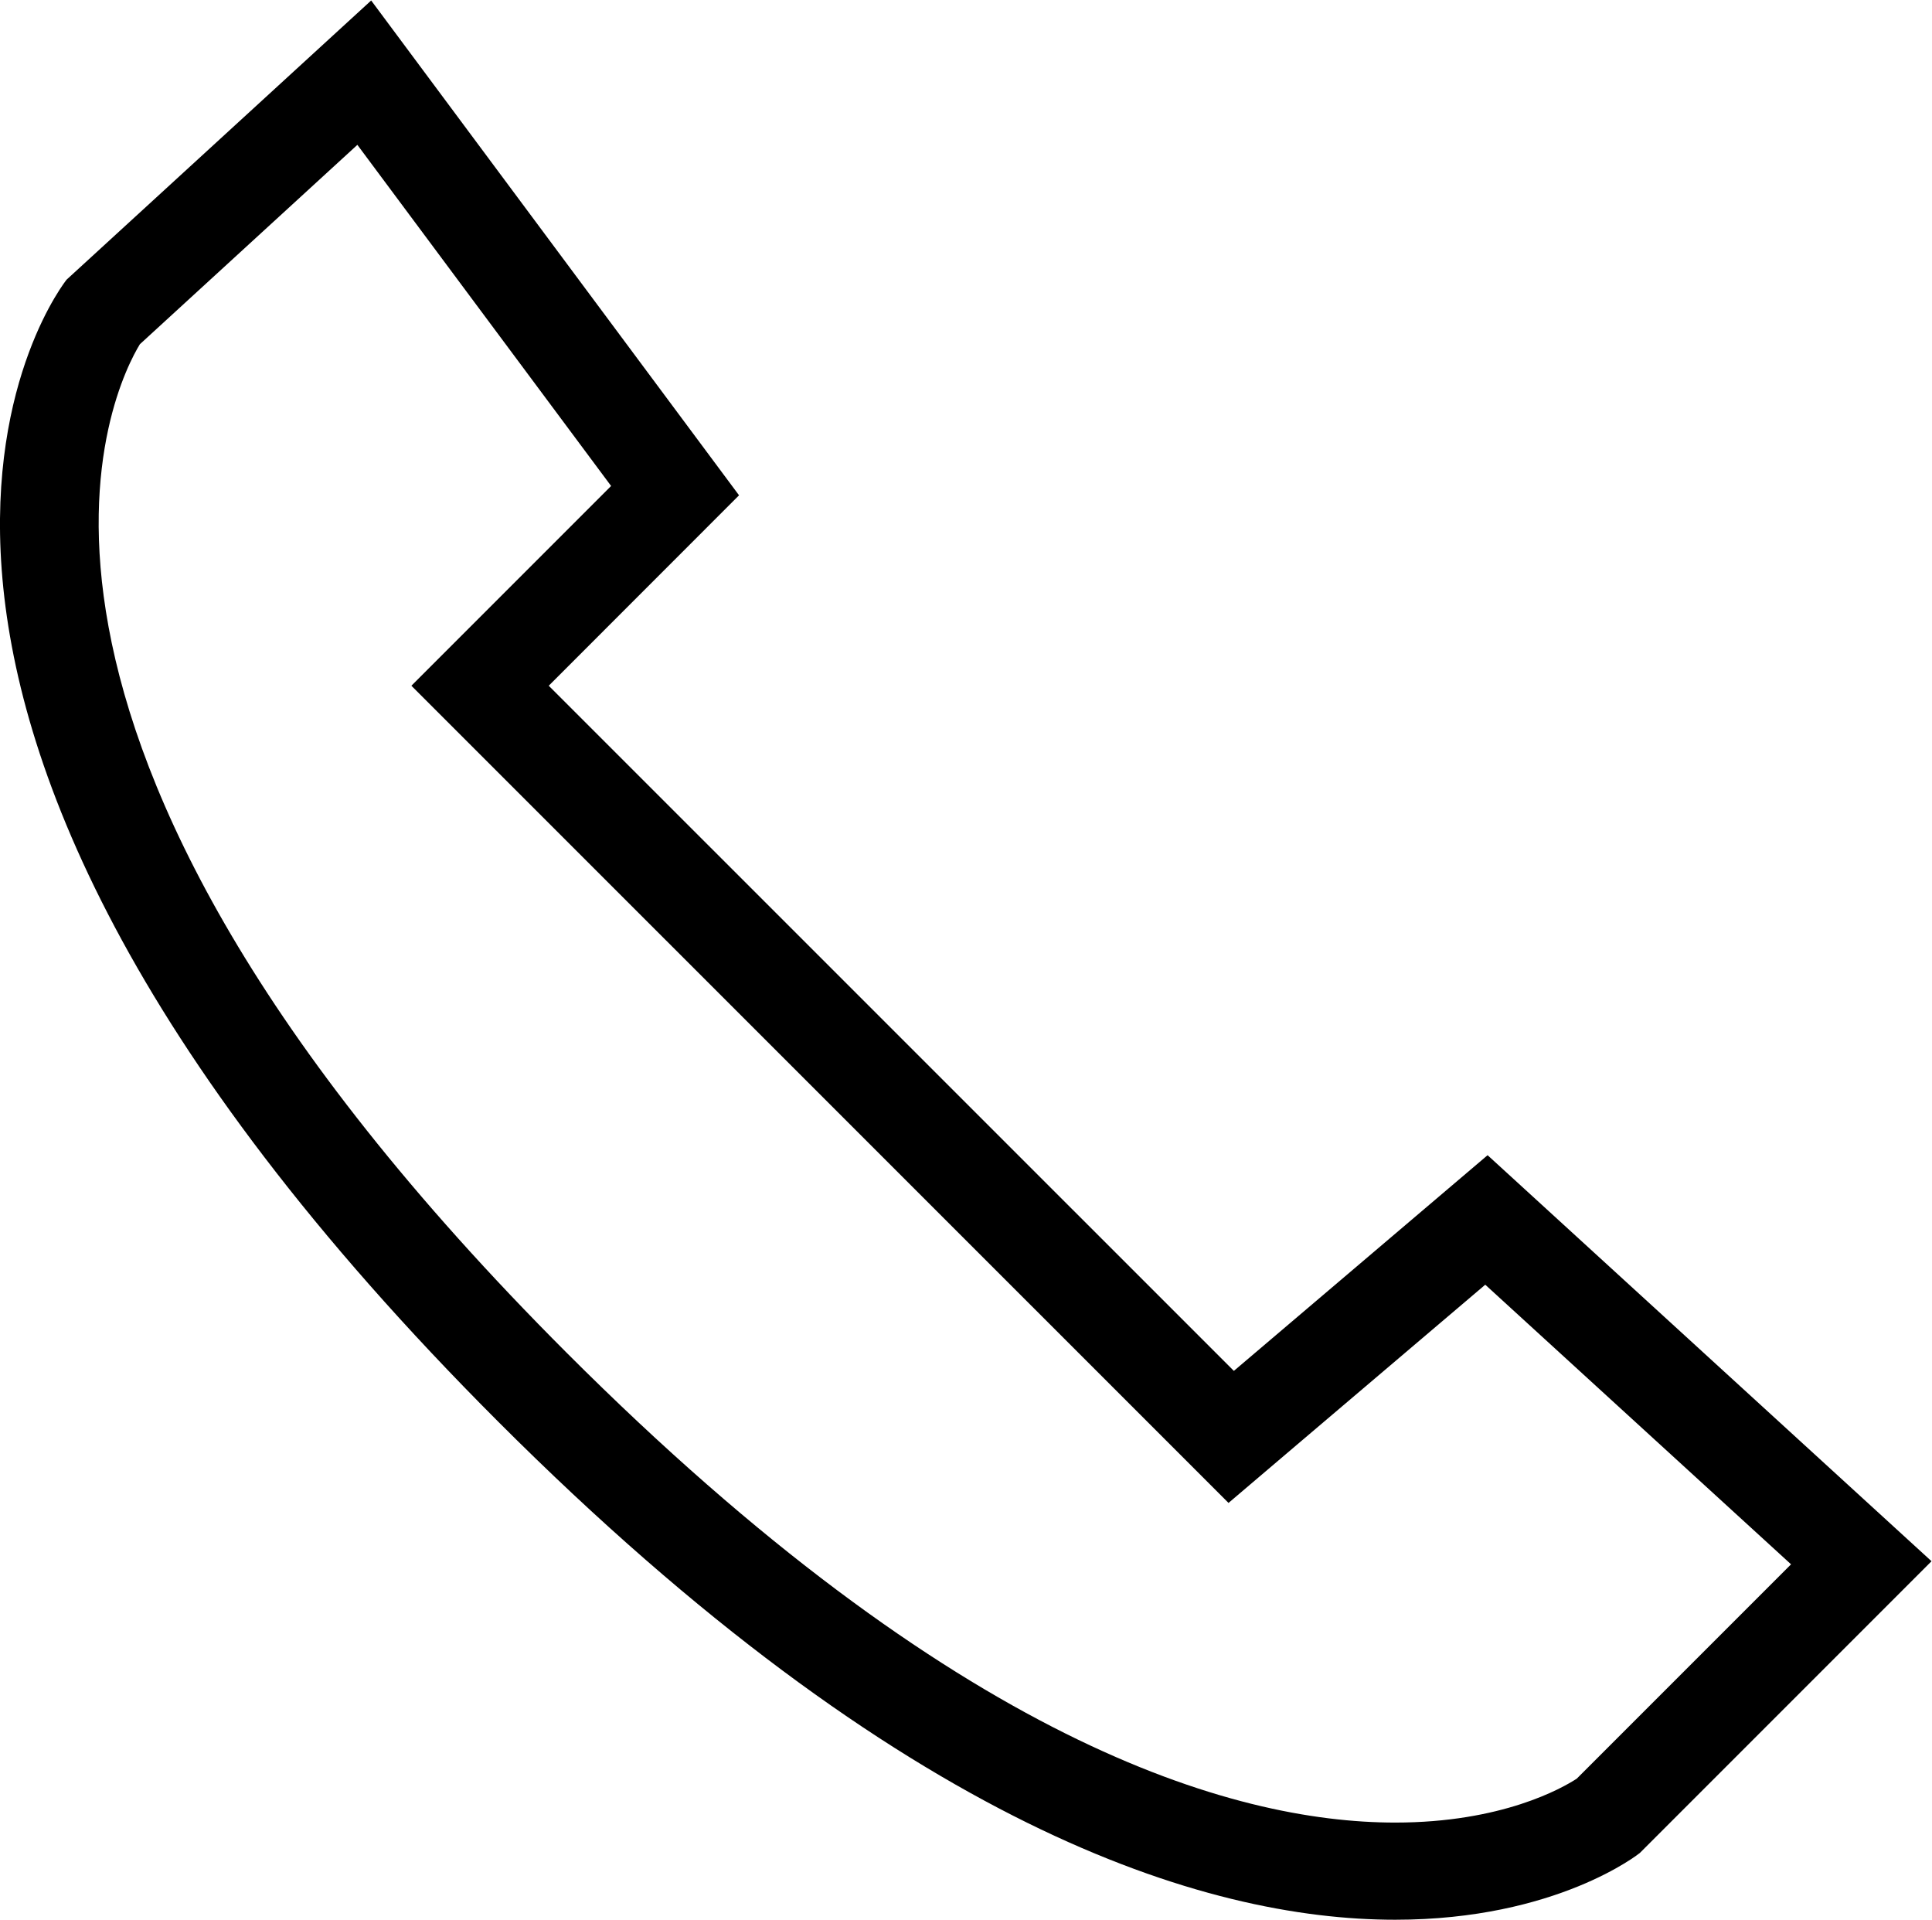 <?xml version="1.0" encoding="UTF-8" standalone="no"?>
<svg xmlns:dc="http://purl.org/dc/elements/1.1/" xmlns:cc="http://creativecommons.org/ns#" xmlns:rdf="http://www.w3.org/1999/02/22-rdf-syntax-ns#" xmlns="http://www.w3.org/2000/svg" height="26.339" width="26.512" xml:space="preserve" id="svg2" version="1.1"><defs id="defs6"><clipPath id="clipPath18" clipPathUnits="userSpaceOnUse"><path id="path16" d="M0 19.755h19.885V0H0z"/></clipPath></defs>


    <g transform="matrix(1.333 0 0 -1.333 0 26.34)" id="g10"><g id="g12"><g clip-path="url(#clipPath18)" id="g14"><g transform="translate(3.821 19.755)" id="g20"><path id="path22" style="fill-opacity:1;fill-rule:nonzero;stroke:none" d="M0 0l-3.135-2.873s-3.263-4.048 4.442-11.754c4.17-4.171 7.269-5.127 9.235-5.127 1.666 0 2.518.687 2.518.687l3.003 3.003-4.57 4.179-2.612-2.22-7.053 7.052 1.959 1.96zm-.142-1.486L2.47-4.997 1.121-6.346l-.707-.707.707-.707 7.053-7.052.652-.652.702.597 1.941 1.649 3.148-2.878-2.206-2.206c-.151-.098-.77-.452-1.869-.452-1.686 0-4.533.838-8.528 4.834-6.477 6.477-4.637 9.986-4.395 10.382l2.239 2.052"/></g></g></g></g>


</svg>